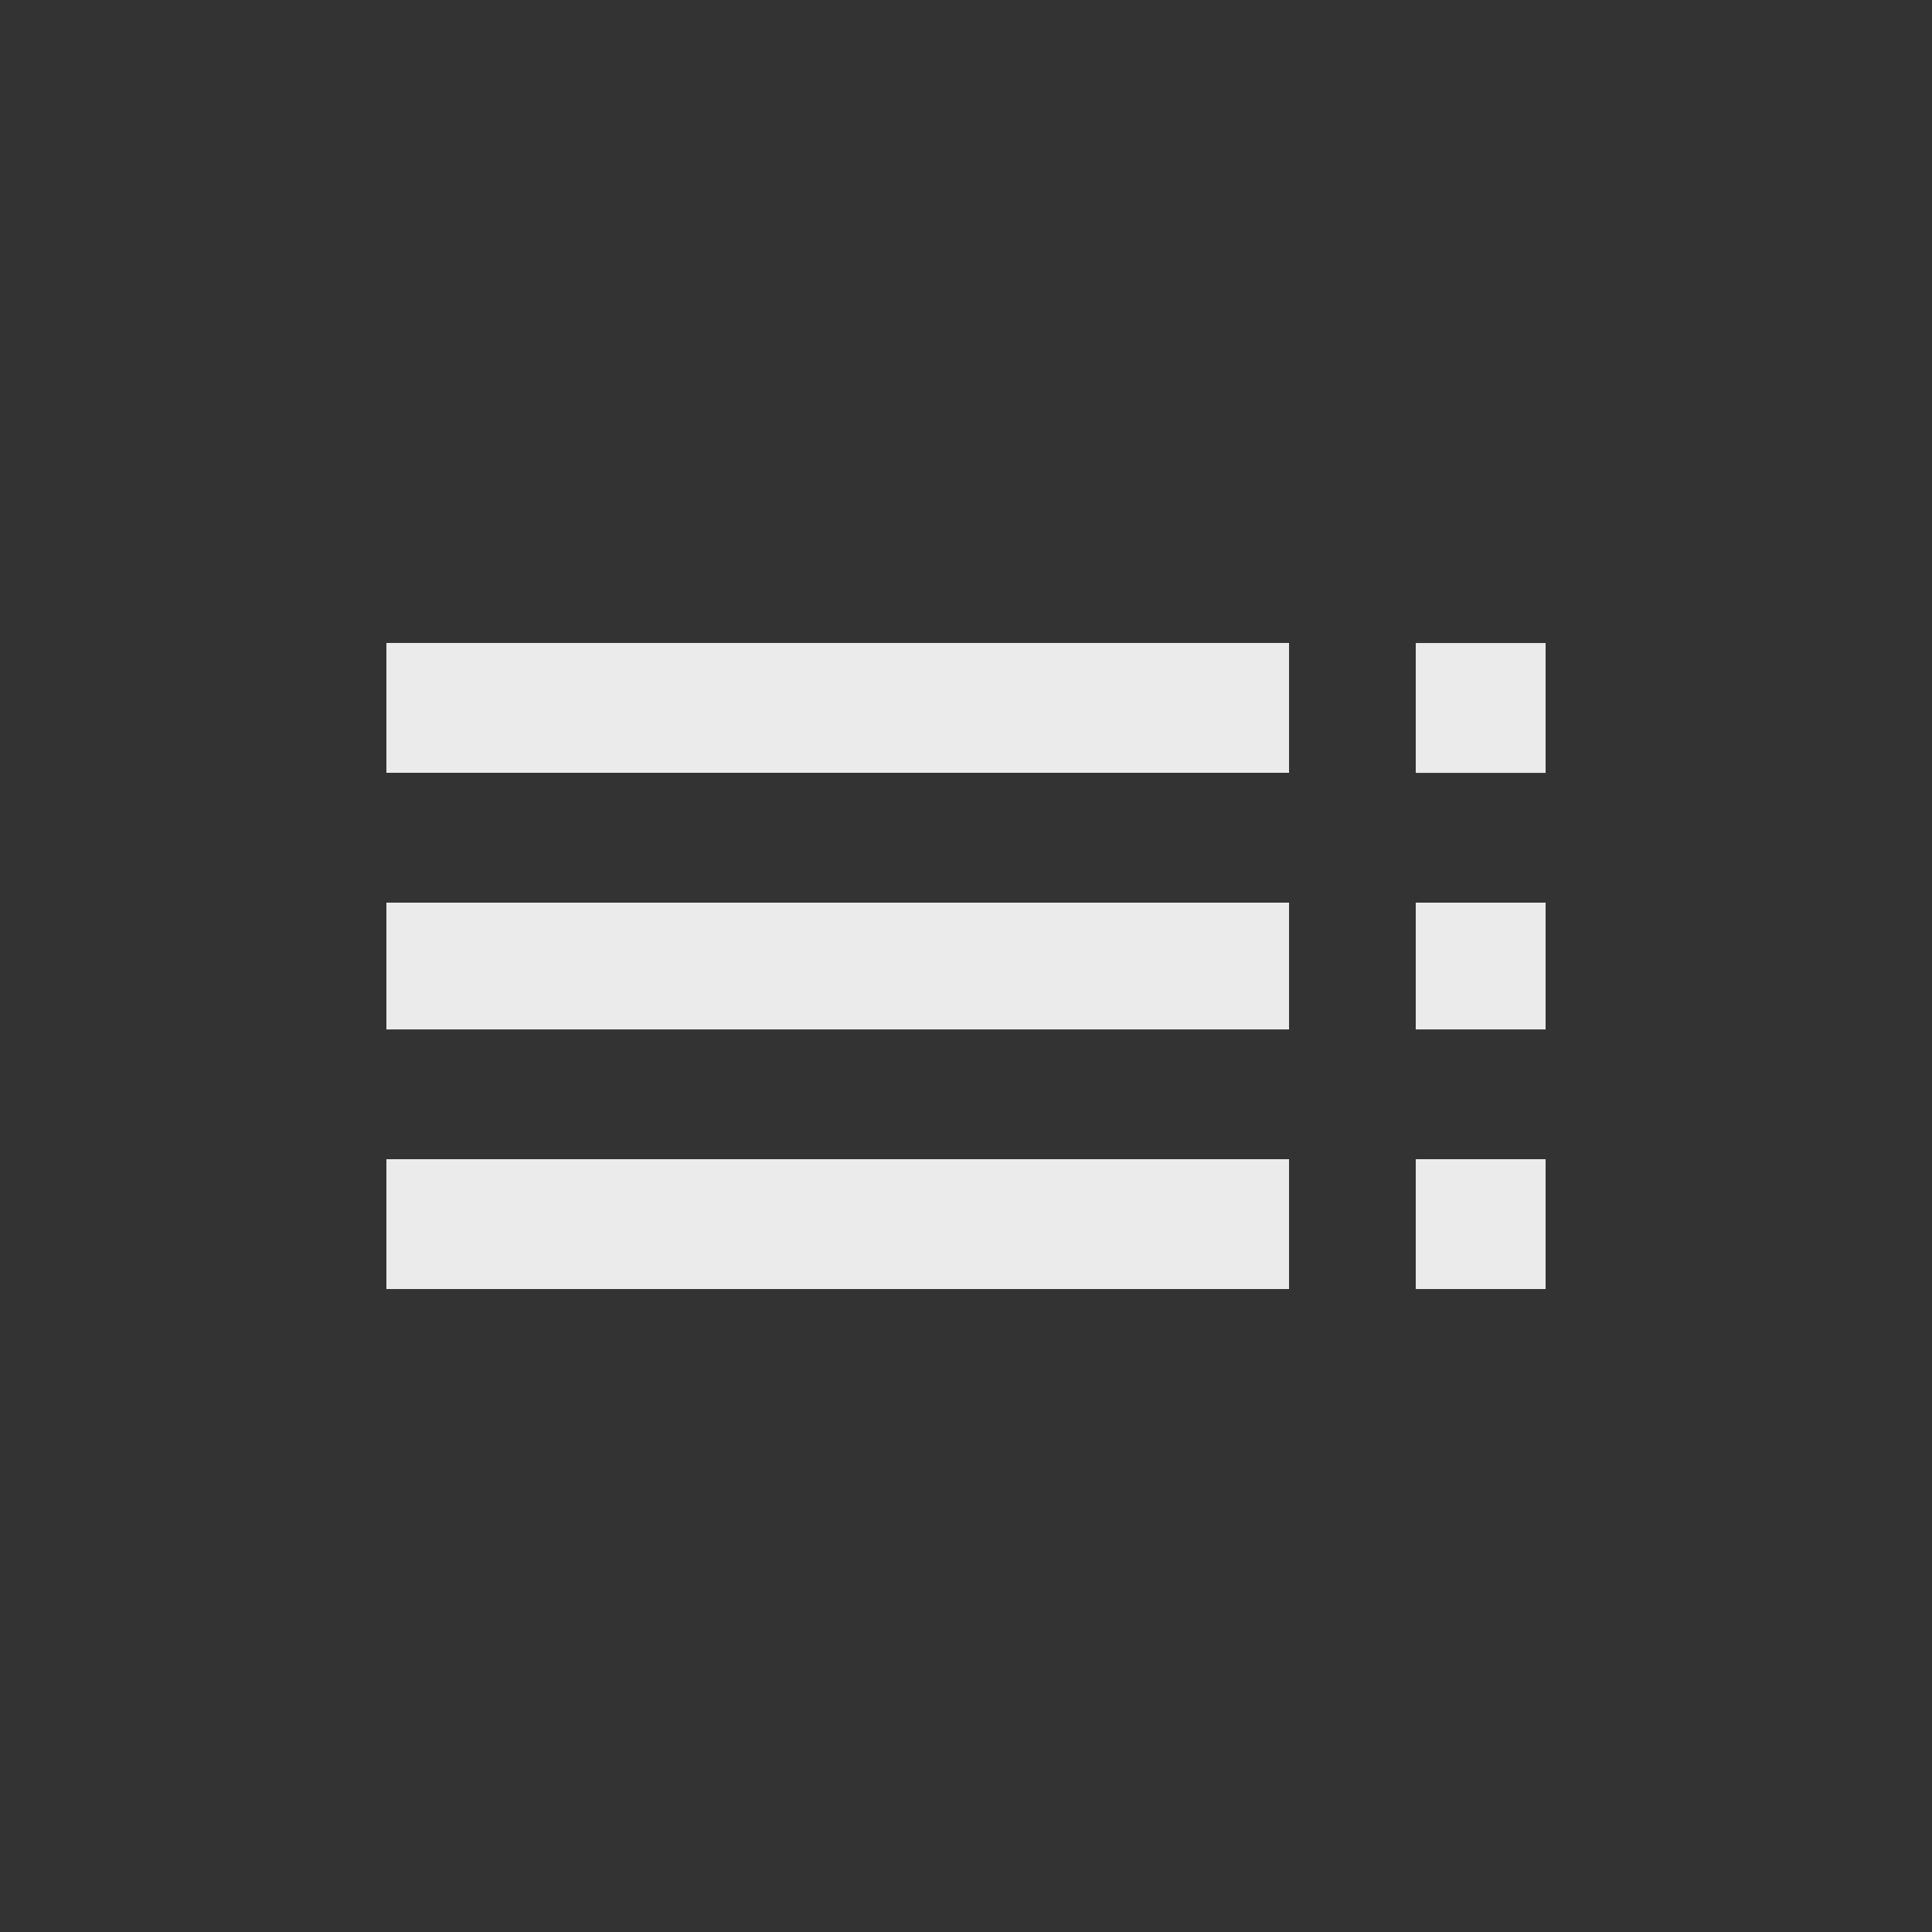 <!-- Generated by IcoMoon.io -->
<svg version="1.1" xmlns="http://www.w3.org/2000/svg" width="24" height="24" viewBox="0 0 24 24">
<rect x="0" y="0" width="24" height="24" fill="#333333" stroke="none"/>
<title>toc</title>
<path fill="#ebebeb" d="M17.587 12.788v-1.575h1.613v1.575h-1.613zM17.587 7.988h1.613v1.613h-1.613v-1.613zM17.587 16.013v-1.613h1.613v1.613h-1.613zM4.8 16.013v-1.613h11.213v1.613h-11.213zM4.8 12.788v-1.575h11.213v1.575h-11.213zM4.8 9.6v-1.613h11.213v1.613h-11.213z"></path>
</svg>
